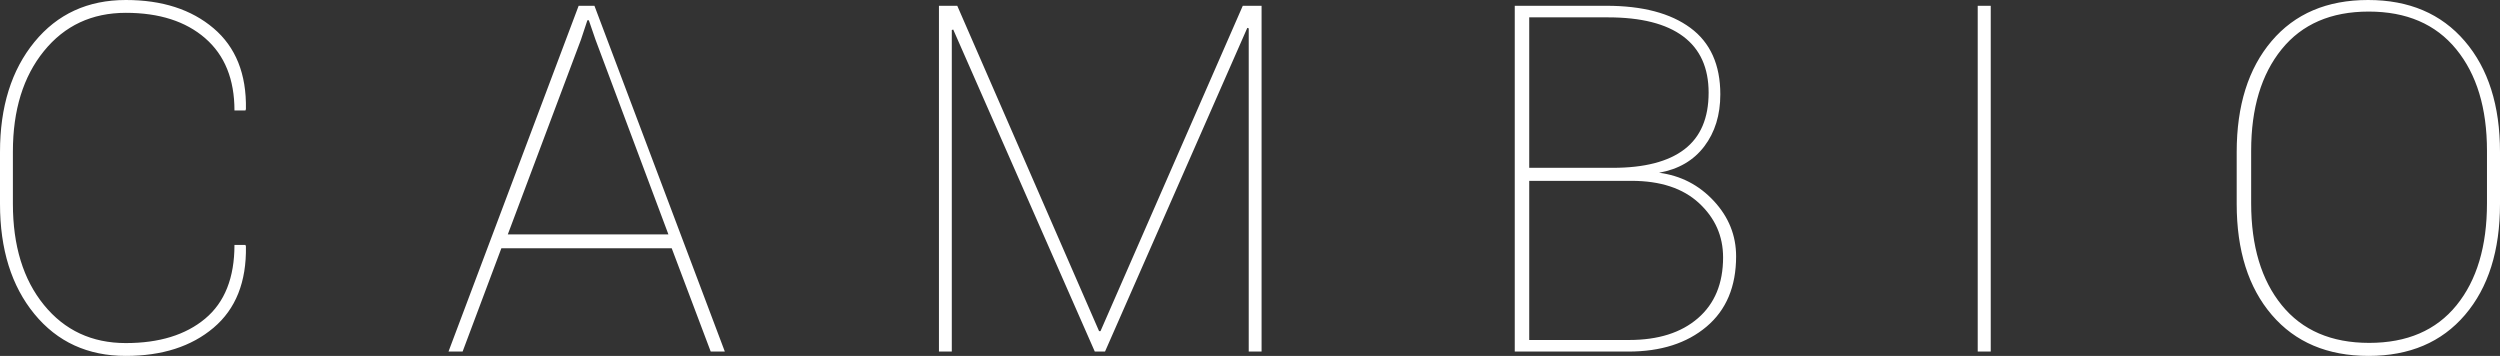 <?xml version="1.0" encoding="UTF-8"?>
<svg width="1728px" height="246px" viewBox="0 0 1728 246" version="1.1" xmlns="http://www.w3.org/2000/svg" xmlns:xlink="http://www.w3.org/1999/xlink">
    <rect x="0" y="0" width="1728" height="246" fill="#333333" stroke="none"/>
    <!-- Generator: Sketch 52.5 (67469) - http://www.bohemiancoding.com/sketch -->
    <title>CAMBIO</title>
    <desc>Created with Sketch.</desc>
    <g id="Page-1" stroke="none" stroke-width="1" fill="none" fill-rule="evenodd">
        <path d="M169.652,169.31 L169.982,170.295 C170.422,194.819 162.968,213.567 147.62,226.54 C132.272,239.513 112.056,246 86.971,246 C60.676,246 39.607,236.339 23.764,217.015 C7.921,197.692 0,172.321 0,140.9 L0,105.1 C0,73.789 7.921,48.445 23.764,29.067 C39.607,9.689 60.676,0 86.971,0 C112.056,0 132.272,6.514 147.62,19.542 C162.968,32.57 170.422,51.181 169.982,75.377 L169.652,76.362 L162.06,76.362 C162.06,54.794 155.321,38.154 141.844,26.439 C128.366,14.725 110.076,8.868 86.971,8.868 C63.537,8.868 44.668,17.681 30.366,35.307 C16.063,52.933 8.912,76.088 8.912,104.772 L8.912,140.9 C8.912,169.912 16.063,193.204 30.366,210.775 C44.668,228.347 63.537,237.132 86.971,237.132 C110.076,237.132 128.366,231.494 141.844,220.218 C155.321,208.941 162.06,191.972 162.06,169.31 L169.652,169.31 Z M464.288,171.595 L346.546,171.595 L319.757,243 L310,243 L399.96,4 L410.874,4 L501,243 L491.243,243 L464.288,171.595 Z M351,162 L462,162 L411.621,27.455 L406.996,14 L406.004,14 L401.545,27.455 L351,162 Z M661.663,4 L759.678,228.883 L760.664,228.883 L859.008,4 L872,4 L872,243 L863.119,243 L863.119,19.594 L862.133,19.266 L763.789,243 L756.718,243 L658.867,20.415 L657.881,20.743 L657.881,243 L649,243 L649,4 L661.663,4 Z M1047,243 L1047,4 L1110.35,4 C1135.271,4 1154.624,9.089 1168.408,19.266 C1182.191,29.443 1189.083,44.763 1189.083,65.227 C1189.083,79.454 1185.389,91.436 1178.001,101.176 C1170.613,110.915 1160.193,116.989 1146.739,119.396 C1161.736,121.366 1174.362,127.877 1184.617,138.93 C1194.872,149.983 1200,162.731 1200,177.177 C1200,198.078 1193.191,214.274 1179.572,225.764 C1165.954,237.255 1147.953,243 1125.568,243 L1047,243 Z M1057,125 L1057,235 L1126.05,235 C1146.169,235 1162.024,229.983 1173.614,219.947 C1185.205,209.912 1191,195.907 1191,177.932 C1191,163.155 1185.451,150.639 1174.353,140.383 C1163.254,130.128 1147.7,125 1127.69,125 L1057,125 Z M1057,116 L1114.701,116 C1136.636,116 1153.169,111.729 1164.301,103.186 C1175.434,94.643 1181,81.609 1181,64.083 C1181,46.887 1175.131,33.908 1163.392,25.145 C1151.653,16.382 1134.321,12 1111.395,12 L1057,12 L1057,116 Z M1376,243 L1367,243 L1367,4 L1376,4 L1376,243 Z M1728,140.9 C1728,173.196 1719.933,198.787 1703.8,217.672 C1687.666,236.558 1665.455,246 1637.166,246 C1608.766,246 1586.472,236.558 1570.283,217.672 C1554.094,198.787 1546,173.196 1546,140.9 L1546,105.1 C1546,72.913 1554.039,47.35 1570.117,28.41 C1586.196,9.47 1608.435,0 1636.834,0 C1665.123,0 1687.39,9.47 1703.634,28.41 C1719.878,47.35 1728,72.913 1728,105.1 L1728,140.9 Z M1719,104.213 C1719,74.778 1711.913,51.384 1697.739,34.03 C1683.565,16.677 1663.403,8 1637.253,8 C1611.212,8 1591.16,16.677 1577.096,34.03 C1563.032,51.384 1556,74.778 1556,104.213 L1556,140.458 C1556,170.112 1563.059,193.616 1577.178,210.97 C1591.298,228.323 1611.432,237 1637.582,237 C1663.733,237 1683.84,228.351 1697.904,211.052 C1711.968,193.754 1719,170.222 1719,140.458 L1719,104.213 Z" id="CAMBIO" fill="#FFFFFF"></path>
    </g>
</svg>